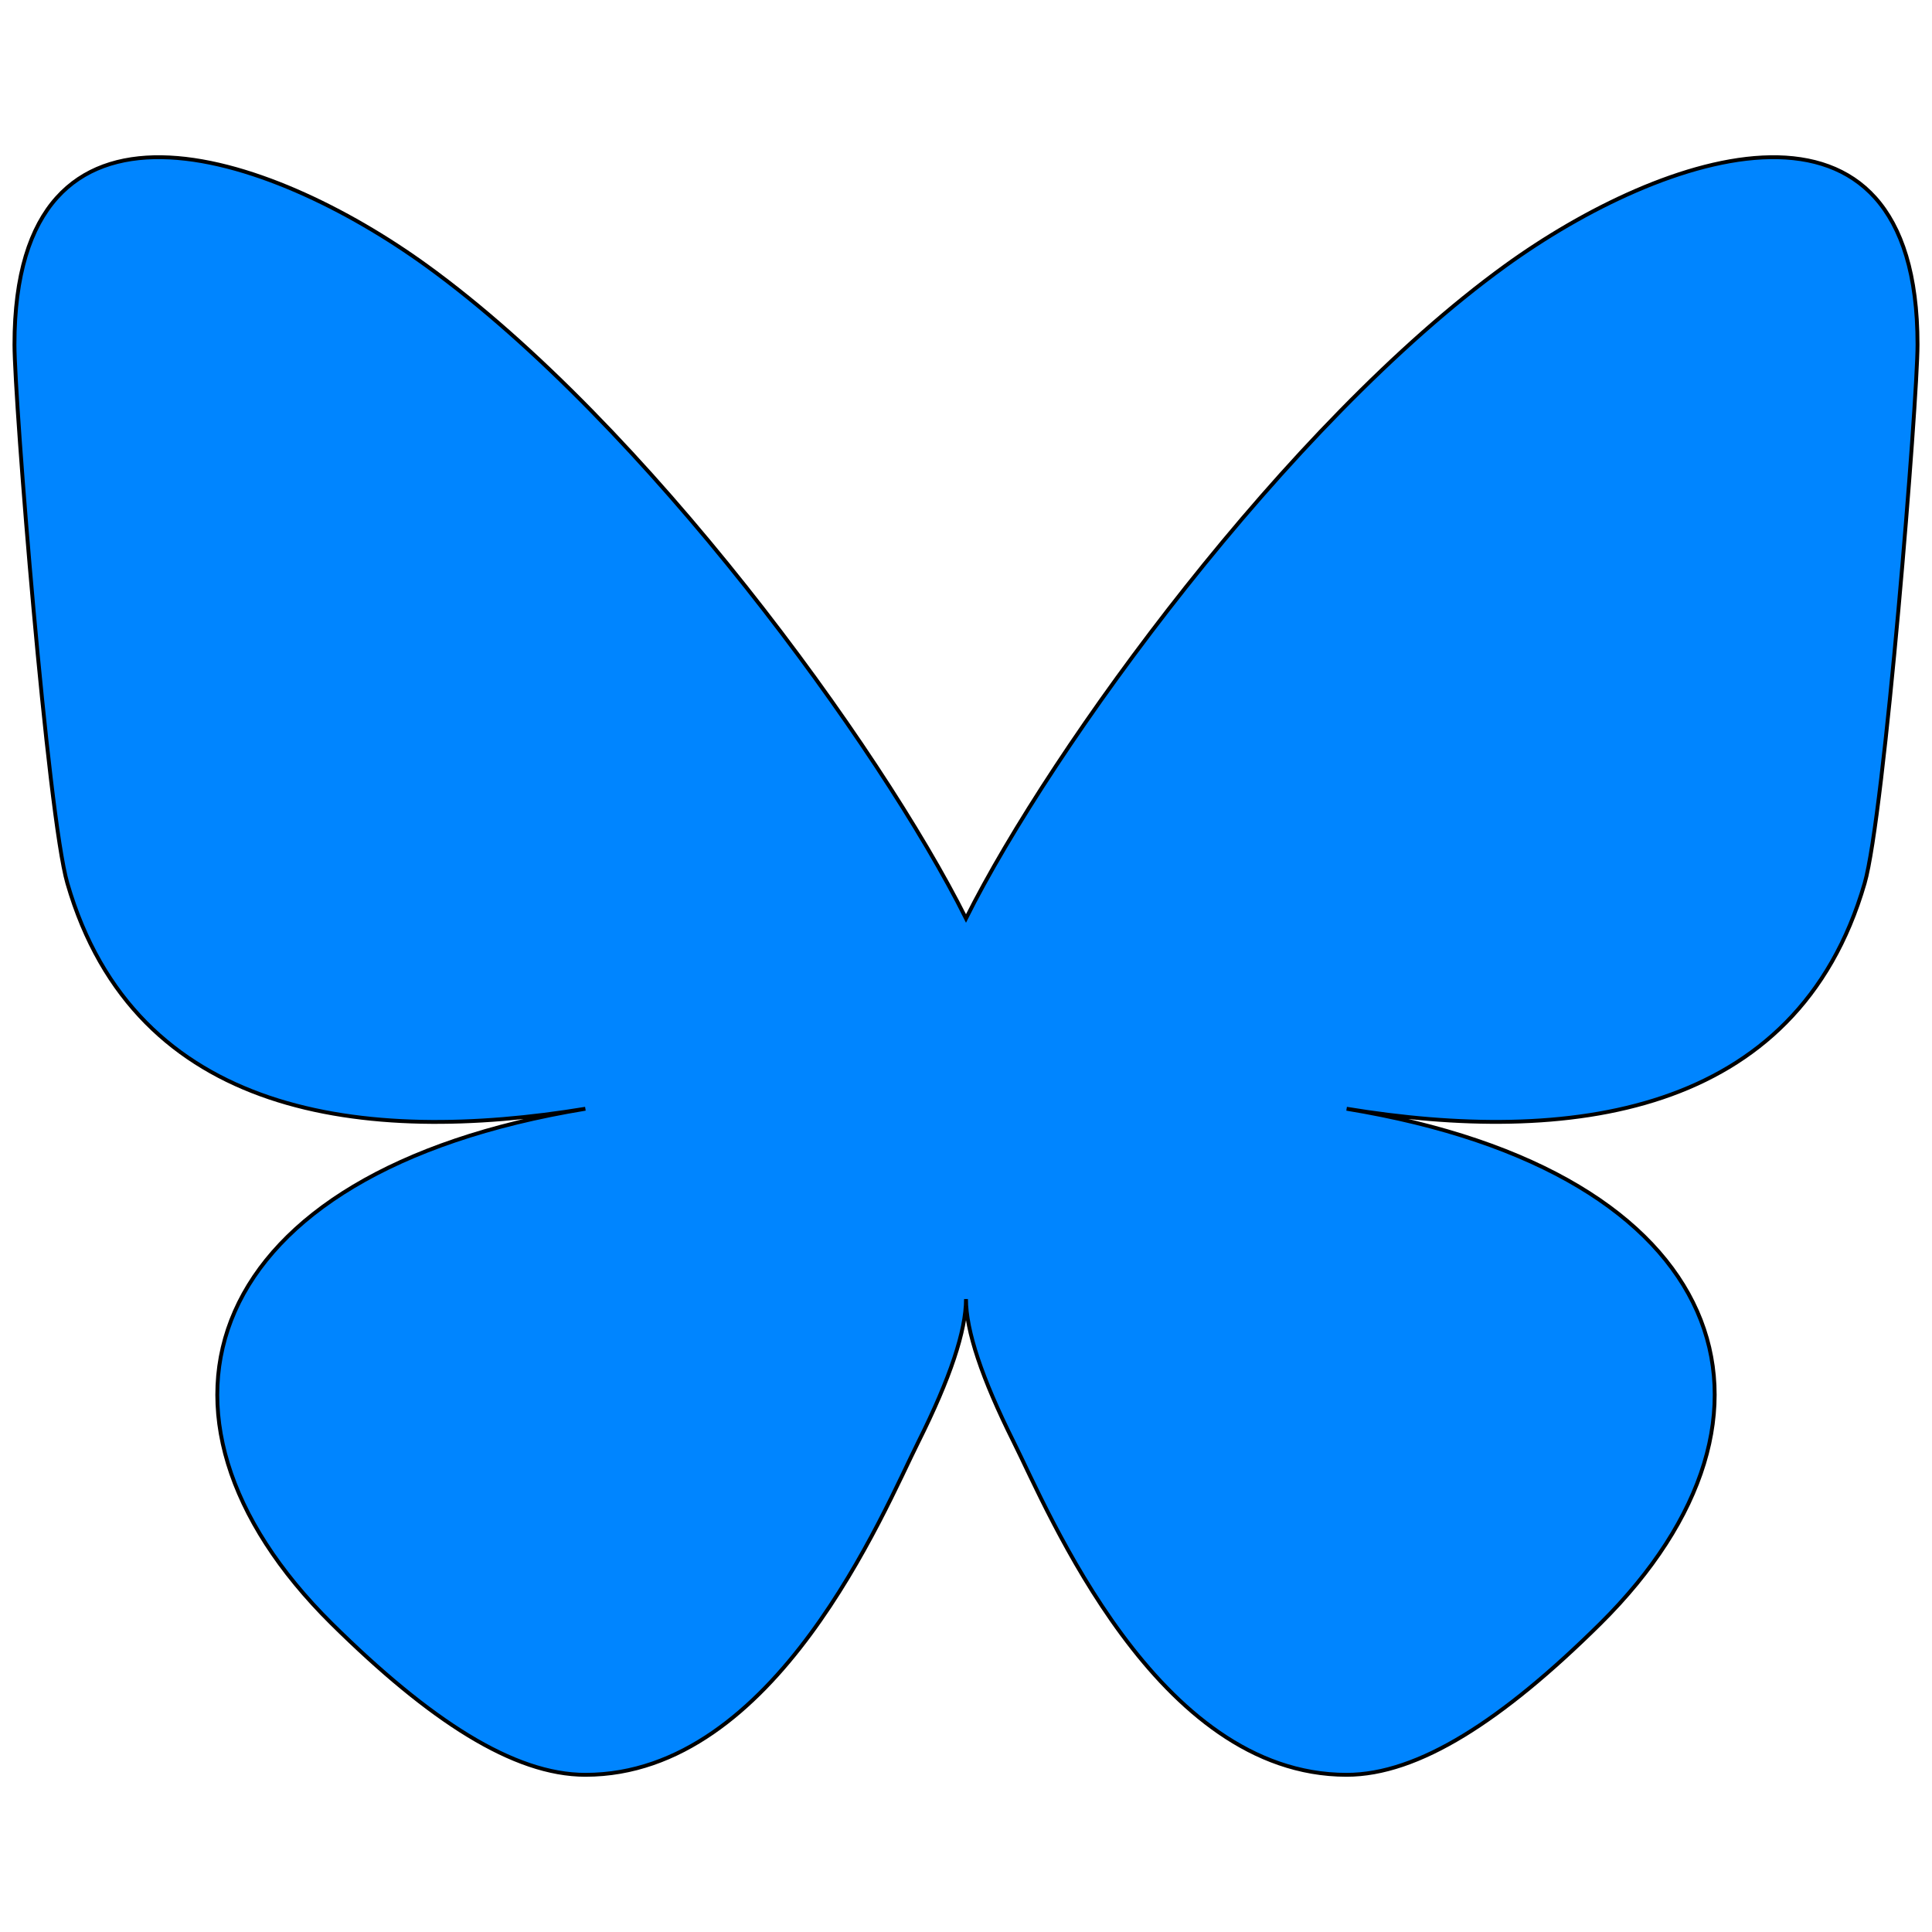<svg width="500" height="500" xmlns="http://www.w3.org/2000/svg" fill="#0085FF">
 <g>
  <path stroke="null" d="m110.497,68.858c-40.731,-29.526 -106.752,-52.378 -106.752,20.341c0,14.529 8.619,121.97 13.692,139.405c17.558,60.653 77.078,67.72 134.061,58.338c-99.61,16.376 -120.394,78.999 -65.676,133.224c25.364,25.069 47.109,39.155 65.676,39.155c49.251,0 77.176,-68.188 86.189,-86.189c8.2,-16.425 12.313,-28.738 12.313,-36.938c0,8.2 4.112,20.513 12.313,36.938c9.013,18.001 36.938,86.189 86.189,86.189c18.568,0 40.312,-14.061 65.676,-39.155c54.718,-54.25 33.934,-116.873 -65.676,-133.224c56.983,9.358 116.479,2.315 134.061,-58.338c5.073,-17.435 13.692,-124.9 13.692,-139.405c0,-72.719 -65.996,-49.867 -106.752,-20.341c-56.466,40.928 -117.217,124.309 -139.503,168.832c-22.286,-44.523 -83.037,-127.905 -139.503,-168.832z"/>
 </g>
</svg>
